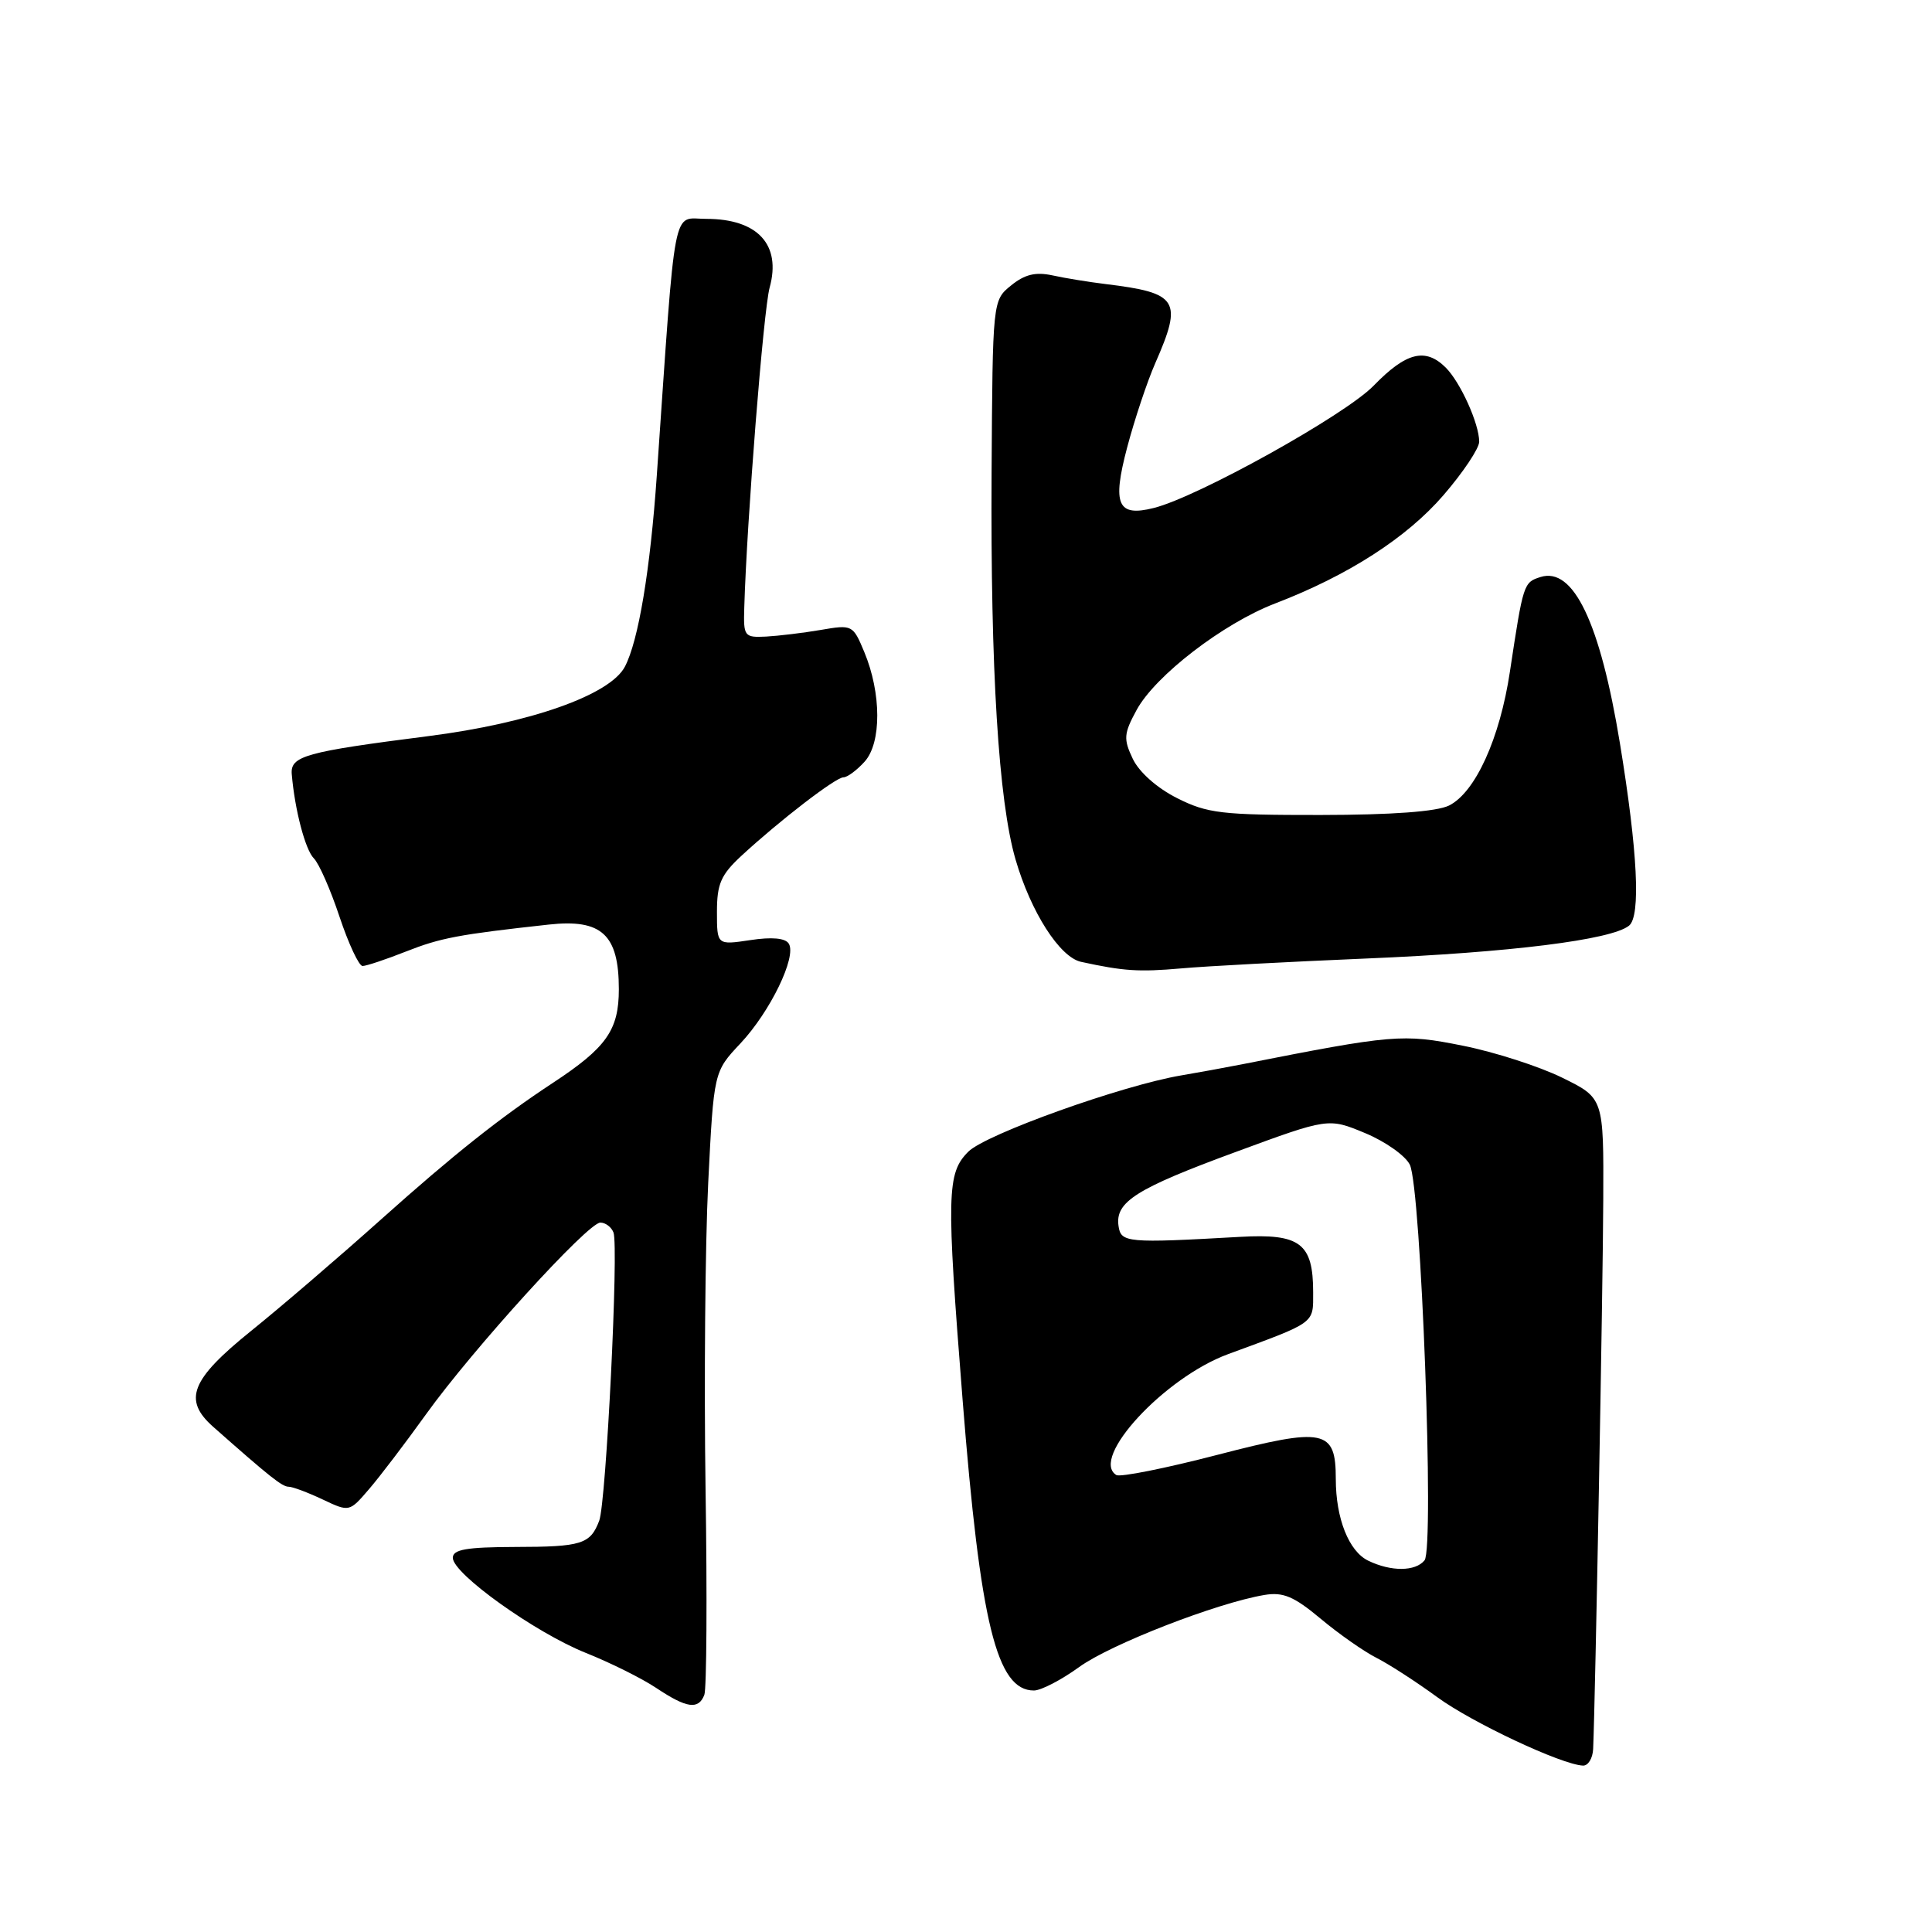 <?xml version="1.0" encoding="UTF-8" standalone="no"?>
<!DOCTYPE svg PUBLIC "-//W3C//DTD SVG 1.1//EN" "http://www.w3.org/Graphics/SVG/1.1/DTD/svg11.dtd" >
<svg xmlns="http://www.w3.org/2000/svg" xmlns:xlink="http://www.w3.org/1999/xlink" version="1.1" viewBox="0 0 256 256">
 <g >
 <path fill="currentColor"
d=" M 211.10 231.75 C 211.39 225.02 212.40 170.53 212.44 159.00 C 212.50 145.50 212.50 145.50 207.00 142.80 C 203.97 141.31 198.05 139.40 193.83 138.56 C 185.86 136.96 184.64 137.06 164.50 141.04 C 162.30 141.47 158.70 142.13 156.50 142.50 C 148.66 143.83 130.62 150.29 128.31 152.60 C 125.45 155.46 125.39 158.17 127.55 185.50 C 129.90 215.17 132.07 224.00 137.00 224.00 C 137.94 224.00 140.64 222.60 143.01 220.88 C 147.15 217.88 161.23 212.40 167.55 211.34 C 170.02 210.93 171.45 211.53 174.97 214.47 C 177.37 216.48 180.72 218.83 182.42 219.69 C 184.11 220.55 187.72 222.89 190.44 224.88 C 195.04 228.25 206.92 233.83 209.75 233.95 C 210.44 233.98 211.04 232.99 211.10 231.75 Z  M 93.33 224.57 C 93.63 223.79 93.71 211.53 93.49 197.32 C 93.28 183.12 93.44 164.87 93.84 156.76 C 94.58 142.01 94.58 142.01 98.11 138.26 C 102.06 134.05 105.59 126.77 104.52 125.04 C 104.07 124.30 102.29 124.13 99.41 124.57 C 95.00 125.23 95.00 125.23 95.00 120.81 C 95.00 117.11 95.53 115.91 98.25 113.39 C 103.34 108.69 110.74 103.00 111.76 103.00 C 112.27 103.00 113.53 102.07 114.56 100.93 C 116.82 98.44 116.80 91.85 114.52 86.39 C 113.02 82.79 112.93 82.75 108.75 83.47 C 106.41 83.87 103.15 84.26 101.50 84.35 C 98.62 84.49 98.50 84.34 98.62 80.50 C 98.96 68.94 101.17 41.05 101.98 38.11 C 103.55 32.42 100.40 29.00 93.58 29.00 C 89.02 29.00 89.59 26.03 87.03 63.00 C 86.16 75.54 84.60 84.91 82.80 88.34 C 80.84 92.08 70.27 95.82 56.76 97.54 C 40.41 99.63 38.46 100.17 38.66 102.59 C 39.06 107.31 40.45 112.59 41.58 113.73 C 42.27 114.41 43.80 117.90 44.99 121.48 C 46.19 125.07 47.56 128.00 48.04 128.00 C 48.53 128.00 51.11 127.14 53.77 126.09 C 58.39 124.27 60.70 123.83 72.72 122.51 C 79.73 121.74 82.00 123.83 82.00 131.08 C 82.00 136.49 80.36 138.82 73.24 143.50 C 66.32 148.05 60.11 152.98 50.57 161.51 C 45.03 166.47 37.24 173.16 33.25 176.37 C 25.27 182.81 24.22 185.49 28.25 189.06 C 35.77 195.71 37.39 197.00 38.25 197.00 C 38.77 197.00 40.79 197.76 42.74 198.68 C 46.29 200.36 46.29 200.36 48.89 197.33 C 50.33 195.66 53.73 191.19 56.45 187.40 C 62.65 178.77 77.90 162.00 79.55 162.00 C 80.23 162.00 81.01 162.59 81.29 163.31 C 82.00 165.16 80.32 199.07 79.40 201.50 C 78.22 204.61 77.08 204.97 68.25 204.98 C 61.81 205.00 60.00 205.31 60.00 206.42 C 60.00 208.53 70.93 216.34 77.63 219.02 C 80.86 220.31 85.07 222.40 86.98 223.68 C 91.00 226.36 92.56 226.58 93.33 224.57 Z  M 181.00 127.01 C 200.10 126.21 213.50 124.54 215.85 122.66 C 217.43 121.41 217.00 112.84 214.65 98.50 C 212.02 82.48 208.48 75.08 204.12 76.46 C 201.88 77.17 201.84 77.31 200.07 89.00 C 198.74 97.86 195.48 105.01 192.00 106.74 C 190.37 107.54 184.46 107.98 174.96 107.99 C 161.86 108.00 159.98 107.78 155.96 105.75 C 153.30 104.41 150.94 102.31 150.10 100.55 C 148.85 97.92 148.90 97.22 150.60 94.09 C 153.07 89.53 162.06 82.62 168.94 79.97 C 178.62 76.26 186.40 71.26 191.27 65.61 C 193.87 62.60 196.00 59.41 196.00 58.53 C 196.00 56.16 193.52 50.66 191.57 48.71 C 188.88 46.03 186.32 46.67 182.01 51.11 C 178.24 54.99 158.73 65.85 152.88 67.31 C 148.08 68.52 147.35 66.87 149.35 59.30 C 150.34 55.56 152.02 50.53 153.08 48.12 C 156.74 39.78 156.13 38.81 146.50 37.64 C 144.30 37.37 141.13 36.86 139.46 36.49 C 137.22 36.01 135.79 36.35 133.98 37.82 C 131.53 39.80 131.53 39.80 131.39 62.65 C 131.24 88.76 132.31 106.11 134.56 113.87 C 136.59 120.85 140.42 126.84 143.25 127.45 C 148.90 128.68 150.89 128.81 156.50 128.32 C 159.80 128.02 170.82 127.44 181.00 127.01 Z  M 181.30 206.80 C 178.73 205.56 177.00 201.21 177.00 195.97 C 177.00 189.39 175.51 189.09 161.29 192.78 C 154.44 194.56 148.42 195.76 147.92 195.45 C 144.37 193.26 154.29 182.53 162.73 179.43 C 174.42 175.13 174.00 175.44 174.00 171.24 C 174.00 164.74 172.28 163.44 164.33 163.89 C 149.30 164.74 148.52 164.67 148.21 162.44 C 147.75 159.25 150.55 157.49 163.77 152.63 C 176.02 148.12 176.02 148.12 180.88 150.14 C 183.56 151.25 186.23 153.14 186.81 154.33 C 188.30 157.36 190.08 205.12 188.76 206.75 C 187.56 208.24 184.33 208.27 181.30 206.80 Z "/>
</g>
</svg>
